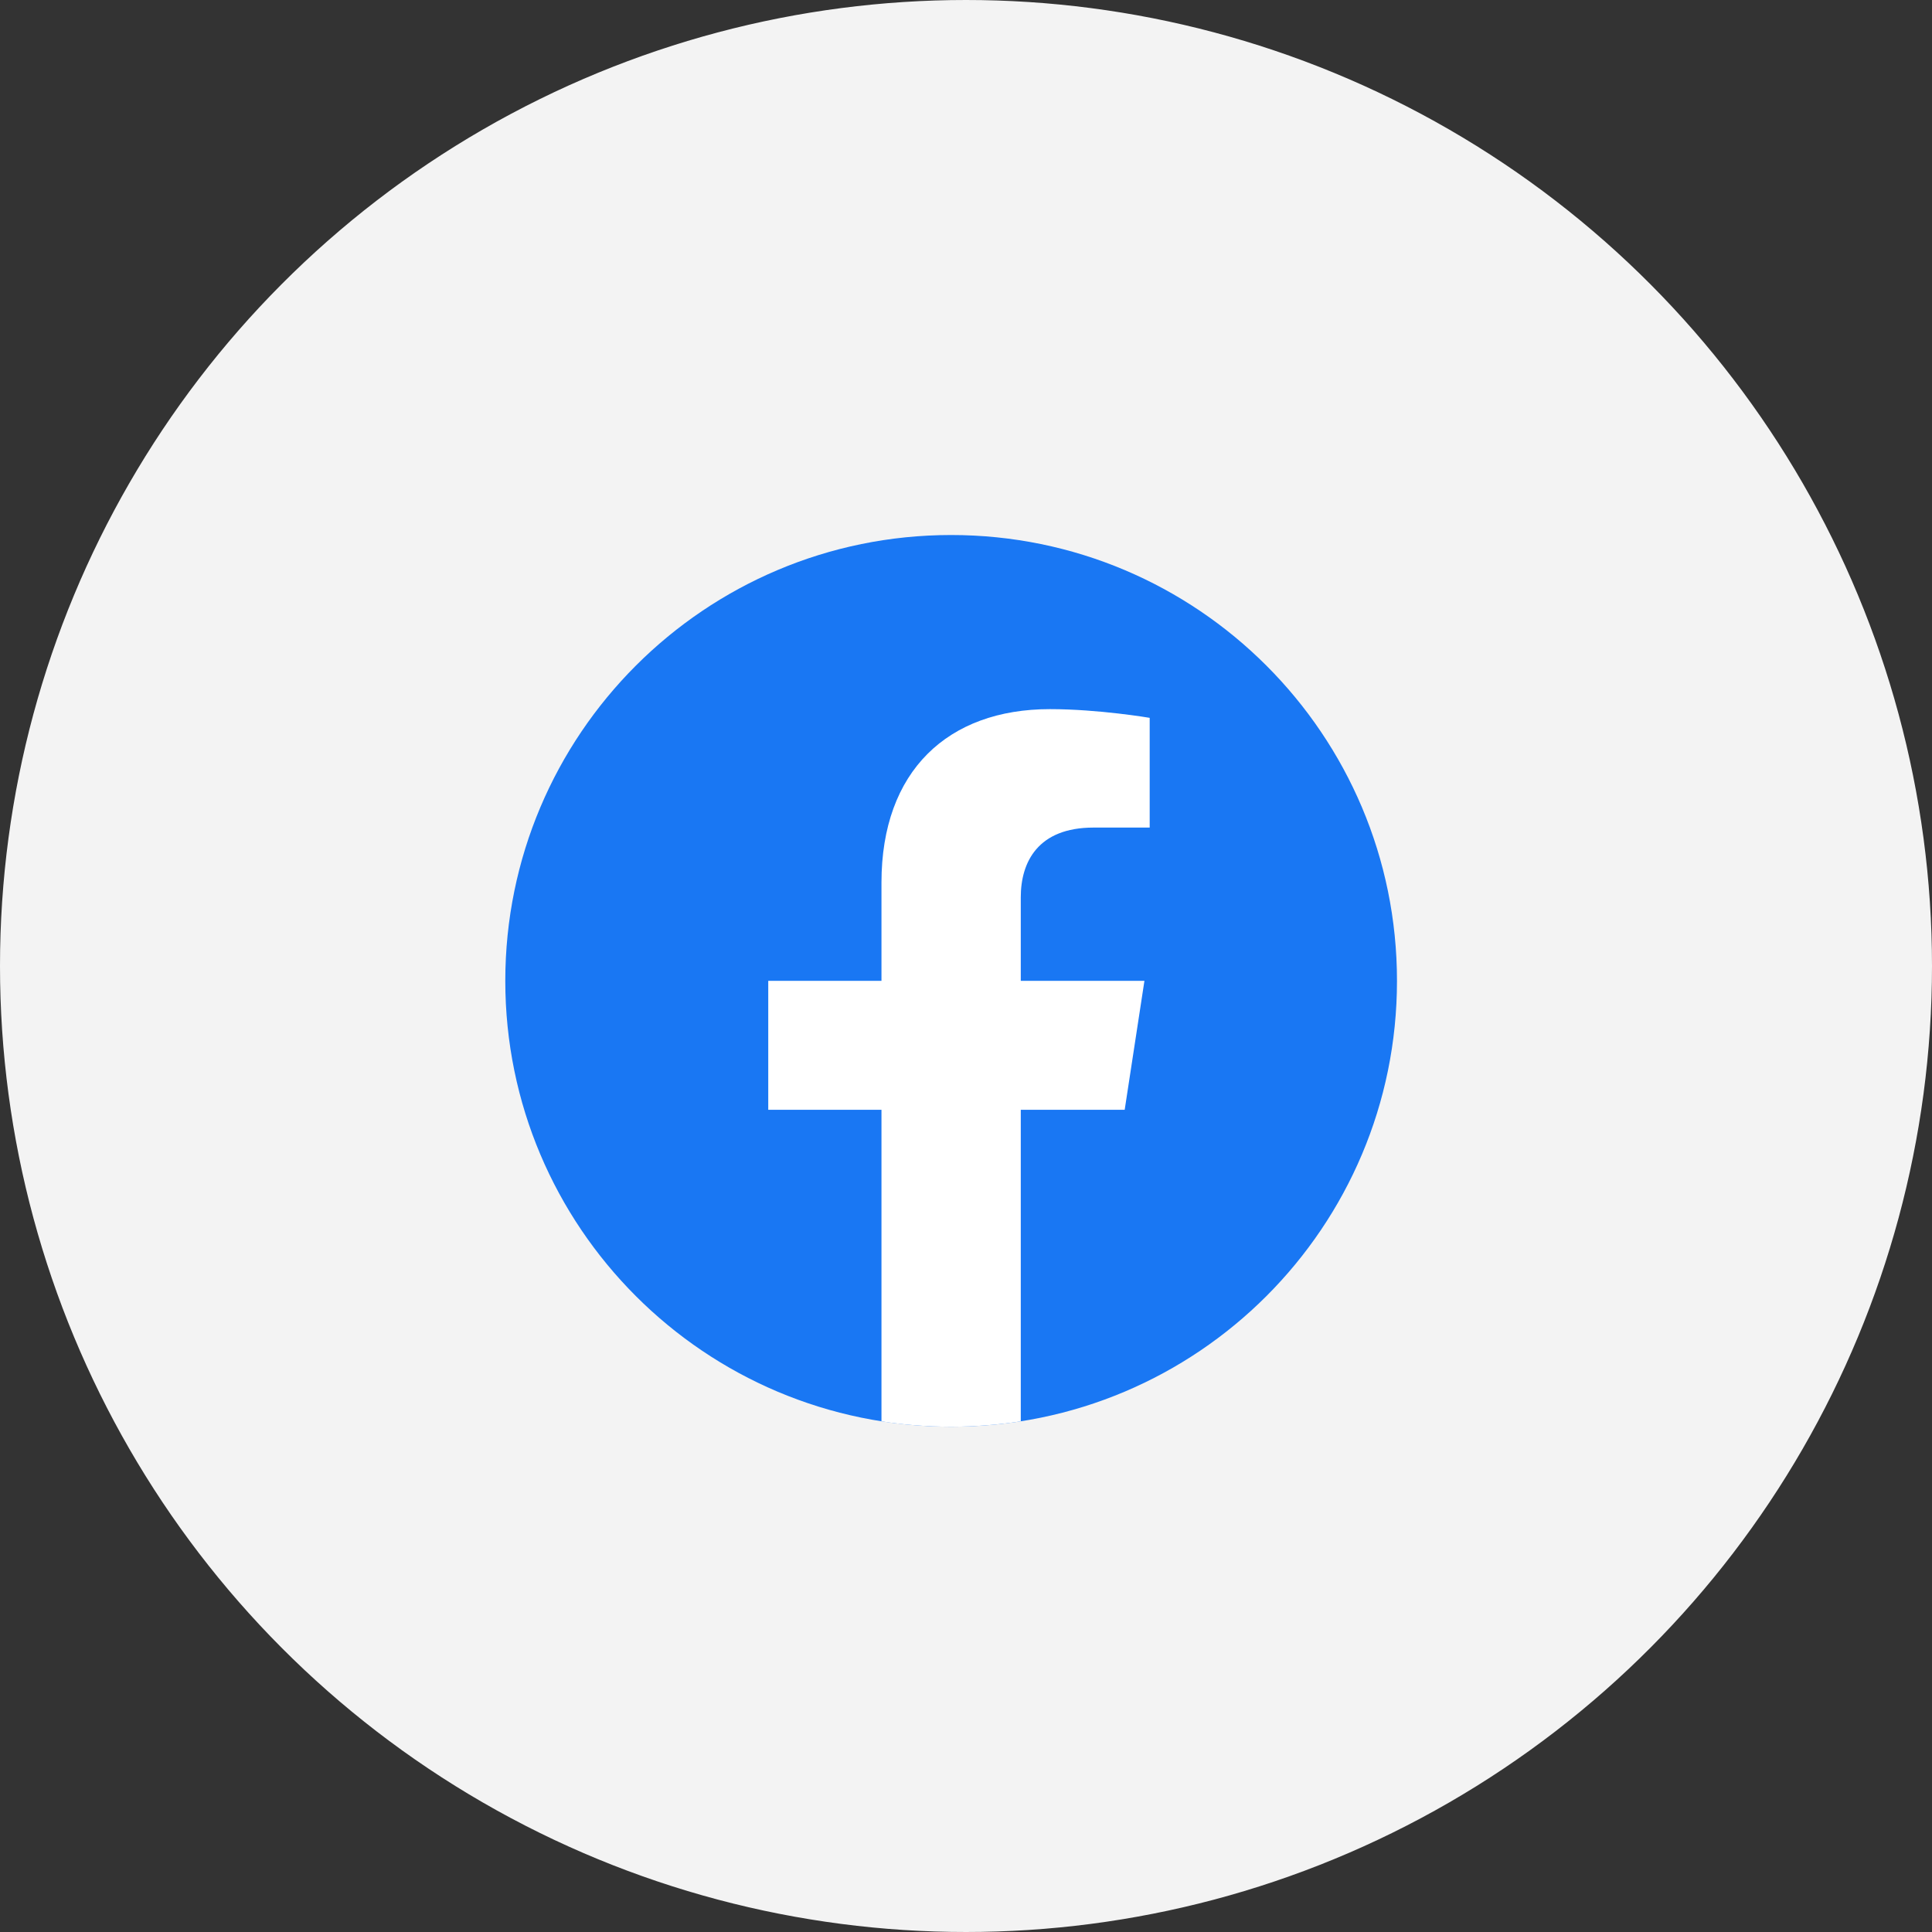 <svg width="65" height="65" viewBox="0 0 65 65" fill="none" xmlns="http://www.w3.org/2000/svg">
<rect x="0" y="0" width="65" height="65" fill="#333333" stroke="none"/>
<g id="Facebook Logo">
<circle id="Ellipse 2" cx="32.5" cy="32.5" r="32.3" fill="#F3F3F3" stroke="#F3F3F3" stroke-width="0.4"/>
<g id="Facbook">
<path id="Vector" d="M32 48C40.284 48 47 41.284 47 33C47 24.716 40.284 18 32 18C23.716 18 17 24.716 17 33C17 41.284 23.716 48 32 48Z" fill="#1977F3"/>
<path id="Vector_2" d="M37.839 37.337L38.503 33H34.343V30.186C34.343 29 34.923 27.843 36.788 27.843H38.68V24.151C38.68 24.151 36.963 23.858 35.322 23.858C31.896 23.858 29.656 25.933 29.656 29.695V33H25.847V37.337H29.656V47.819C30.42 47.939 31.203 48 32 48C32.797 48 33.58 47.937 34.343 47.819V37.337H37.839Z" fill="white"/>
</g>
</g>
</svg>
